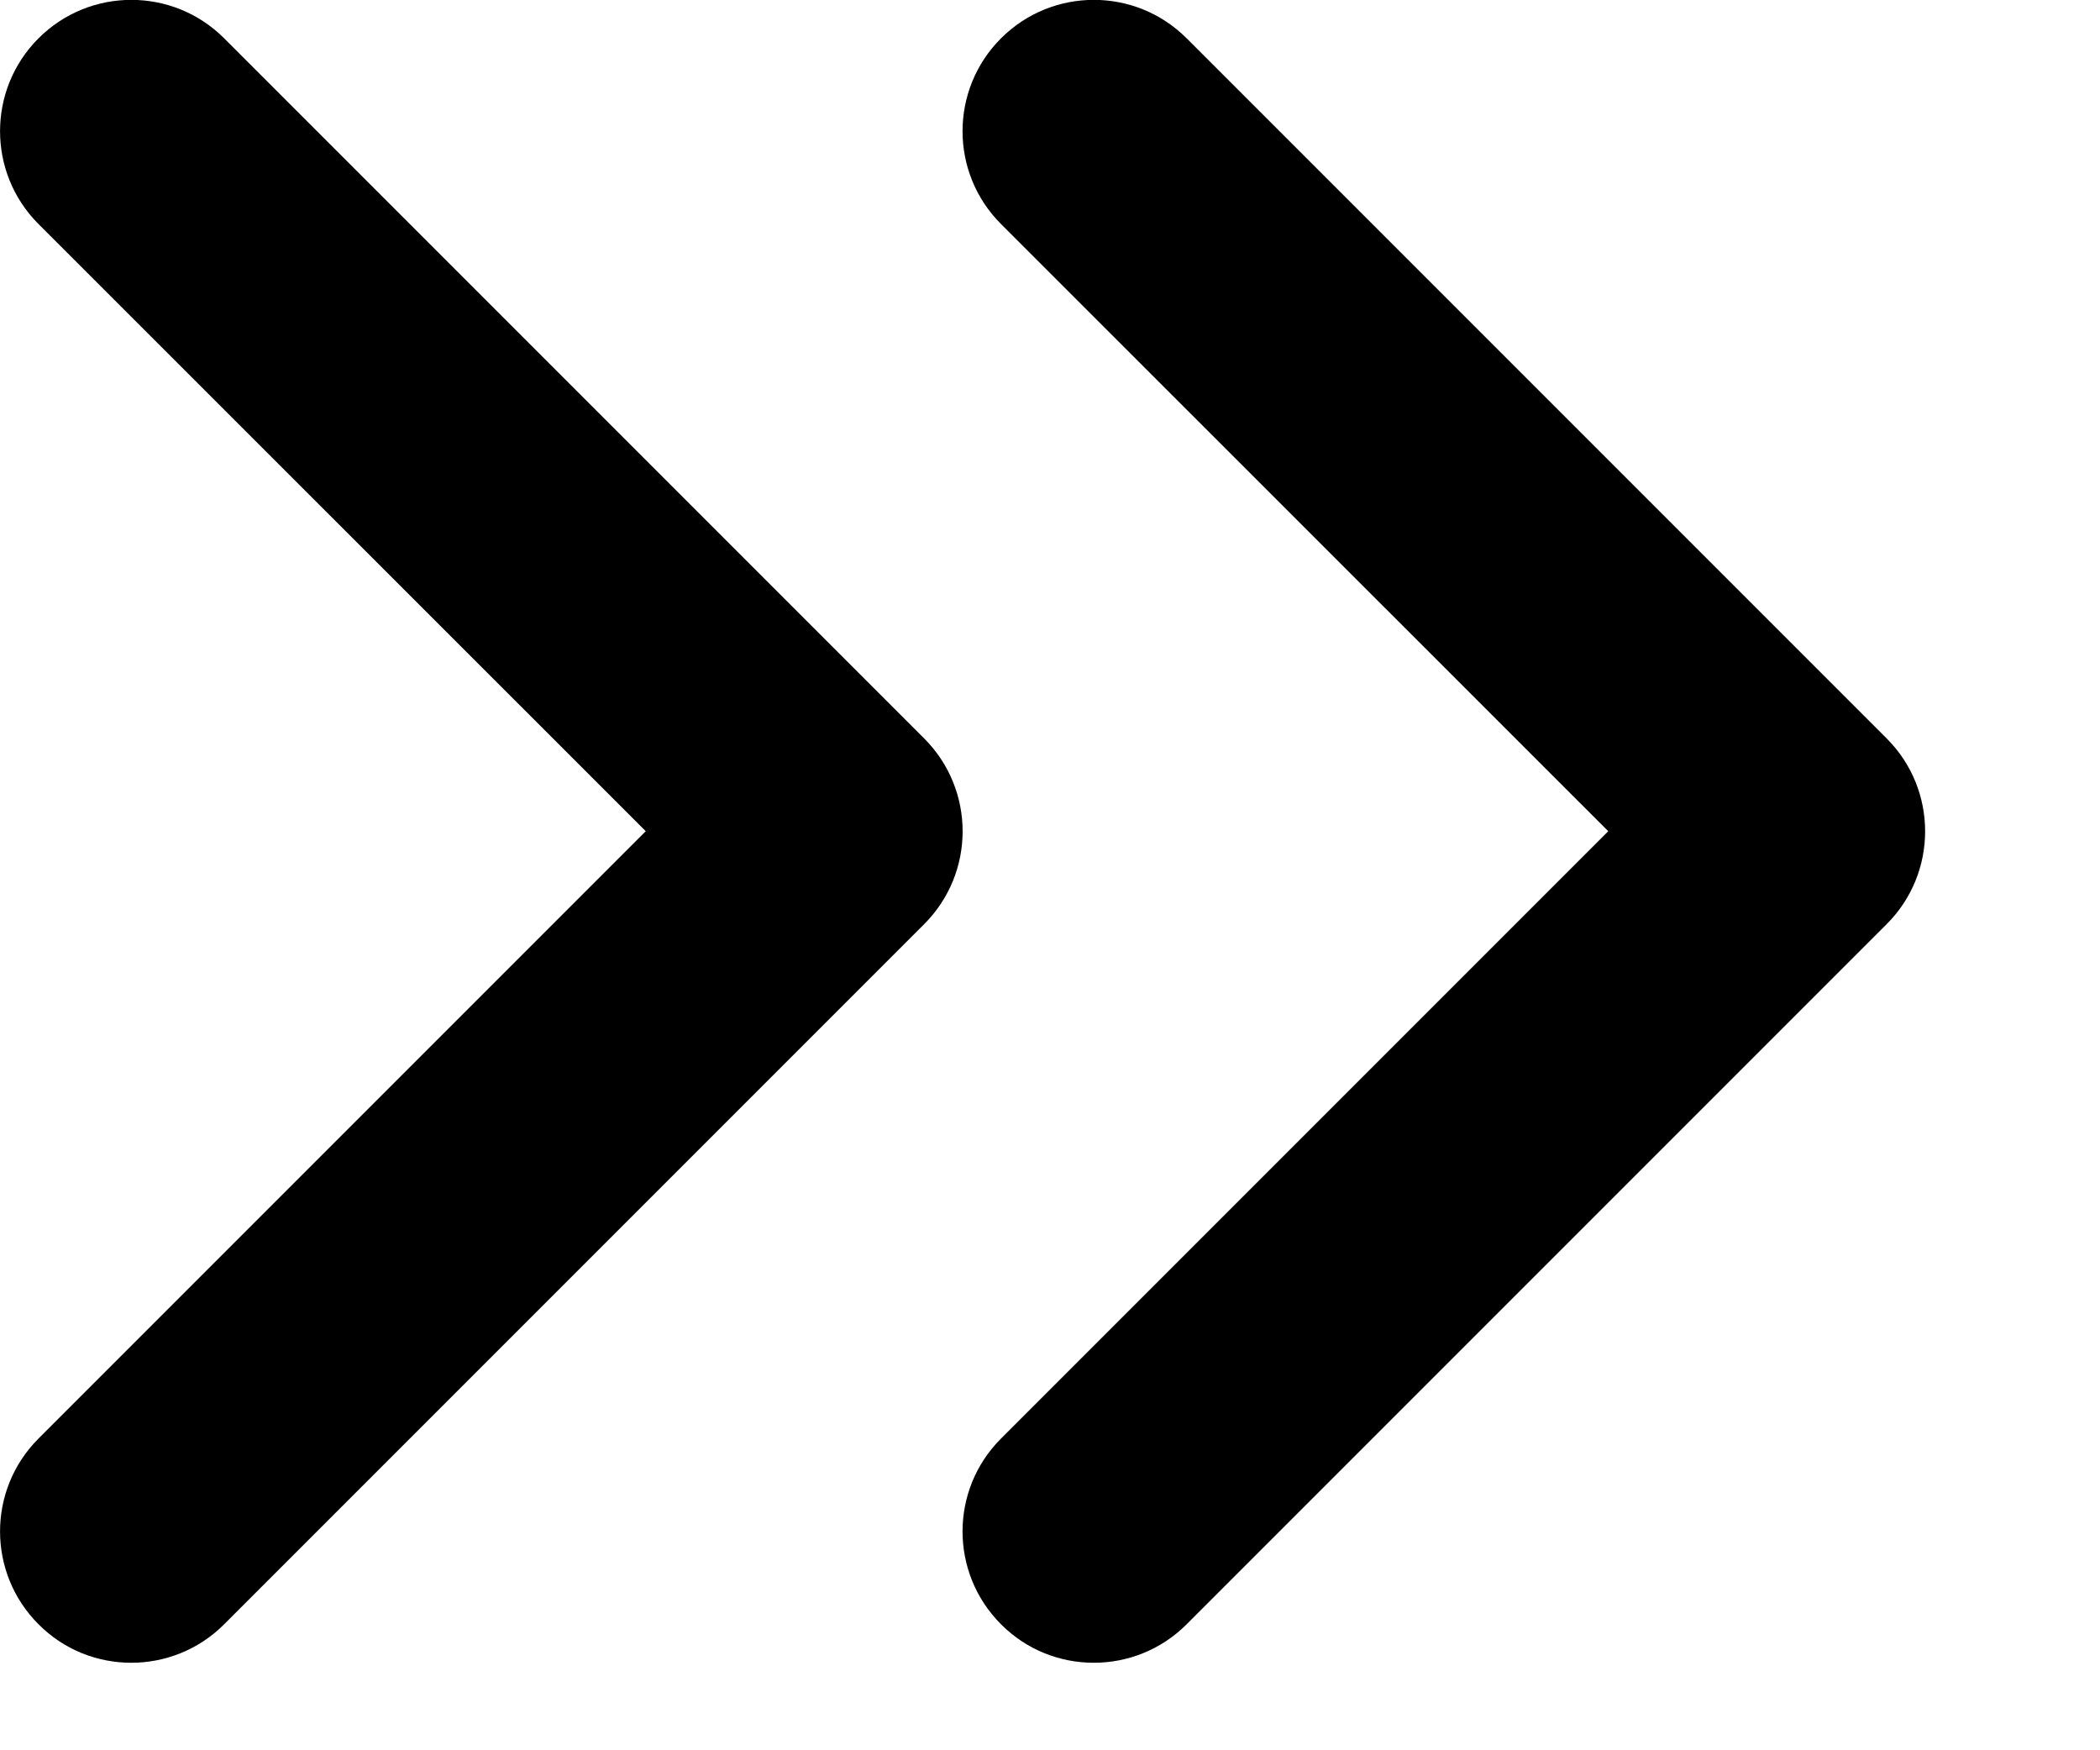 <svg width="12" height="10" viewBox="0 0 12 10" fill="none" xmlns="http://www.w3.org/2000/svg">
<path d="M0.75 9.5C0.558 9.5 0.366 9.427 0.22 9.28C-0.073 8.987 -0.073 8.512 0.22 8.219L3.69 4.749L0.22 1.28C-0.073 0.987 -0.073 0.512 0.22 0.219C0.513 -0.074 0.988 -0.074 1.281 0.219L5.281 4.219C5.574 4.512 5.574 4.987 5.281 5.28L1.281 9.28C1.134 9.427 0.942 9.5 0.75 9.5Z" fill="black"/>
<path d="M6.25 9.5C6.058 9.5 5.866 9.427 5.72 9.28C5.427 8.987 5.427 8.512 5.72 8.219L9.19 4.749L5.72 1.28C5.427 0.987 5.427 0.512 5.72 0.219C6.013 -0.074 6.488 -0.074 6.781 0.219L10.781 4.219C11.074 4.512 11.074 4.987 10.781 5.28L6.781 9.28C6.634 9.427 6.442 9.5 6.25 9.5Z" fill="black"/>
</svg>
